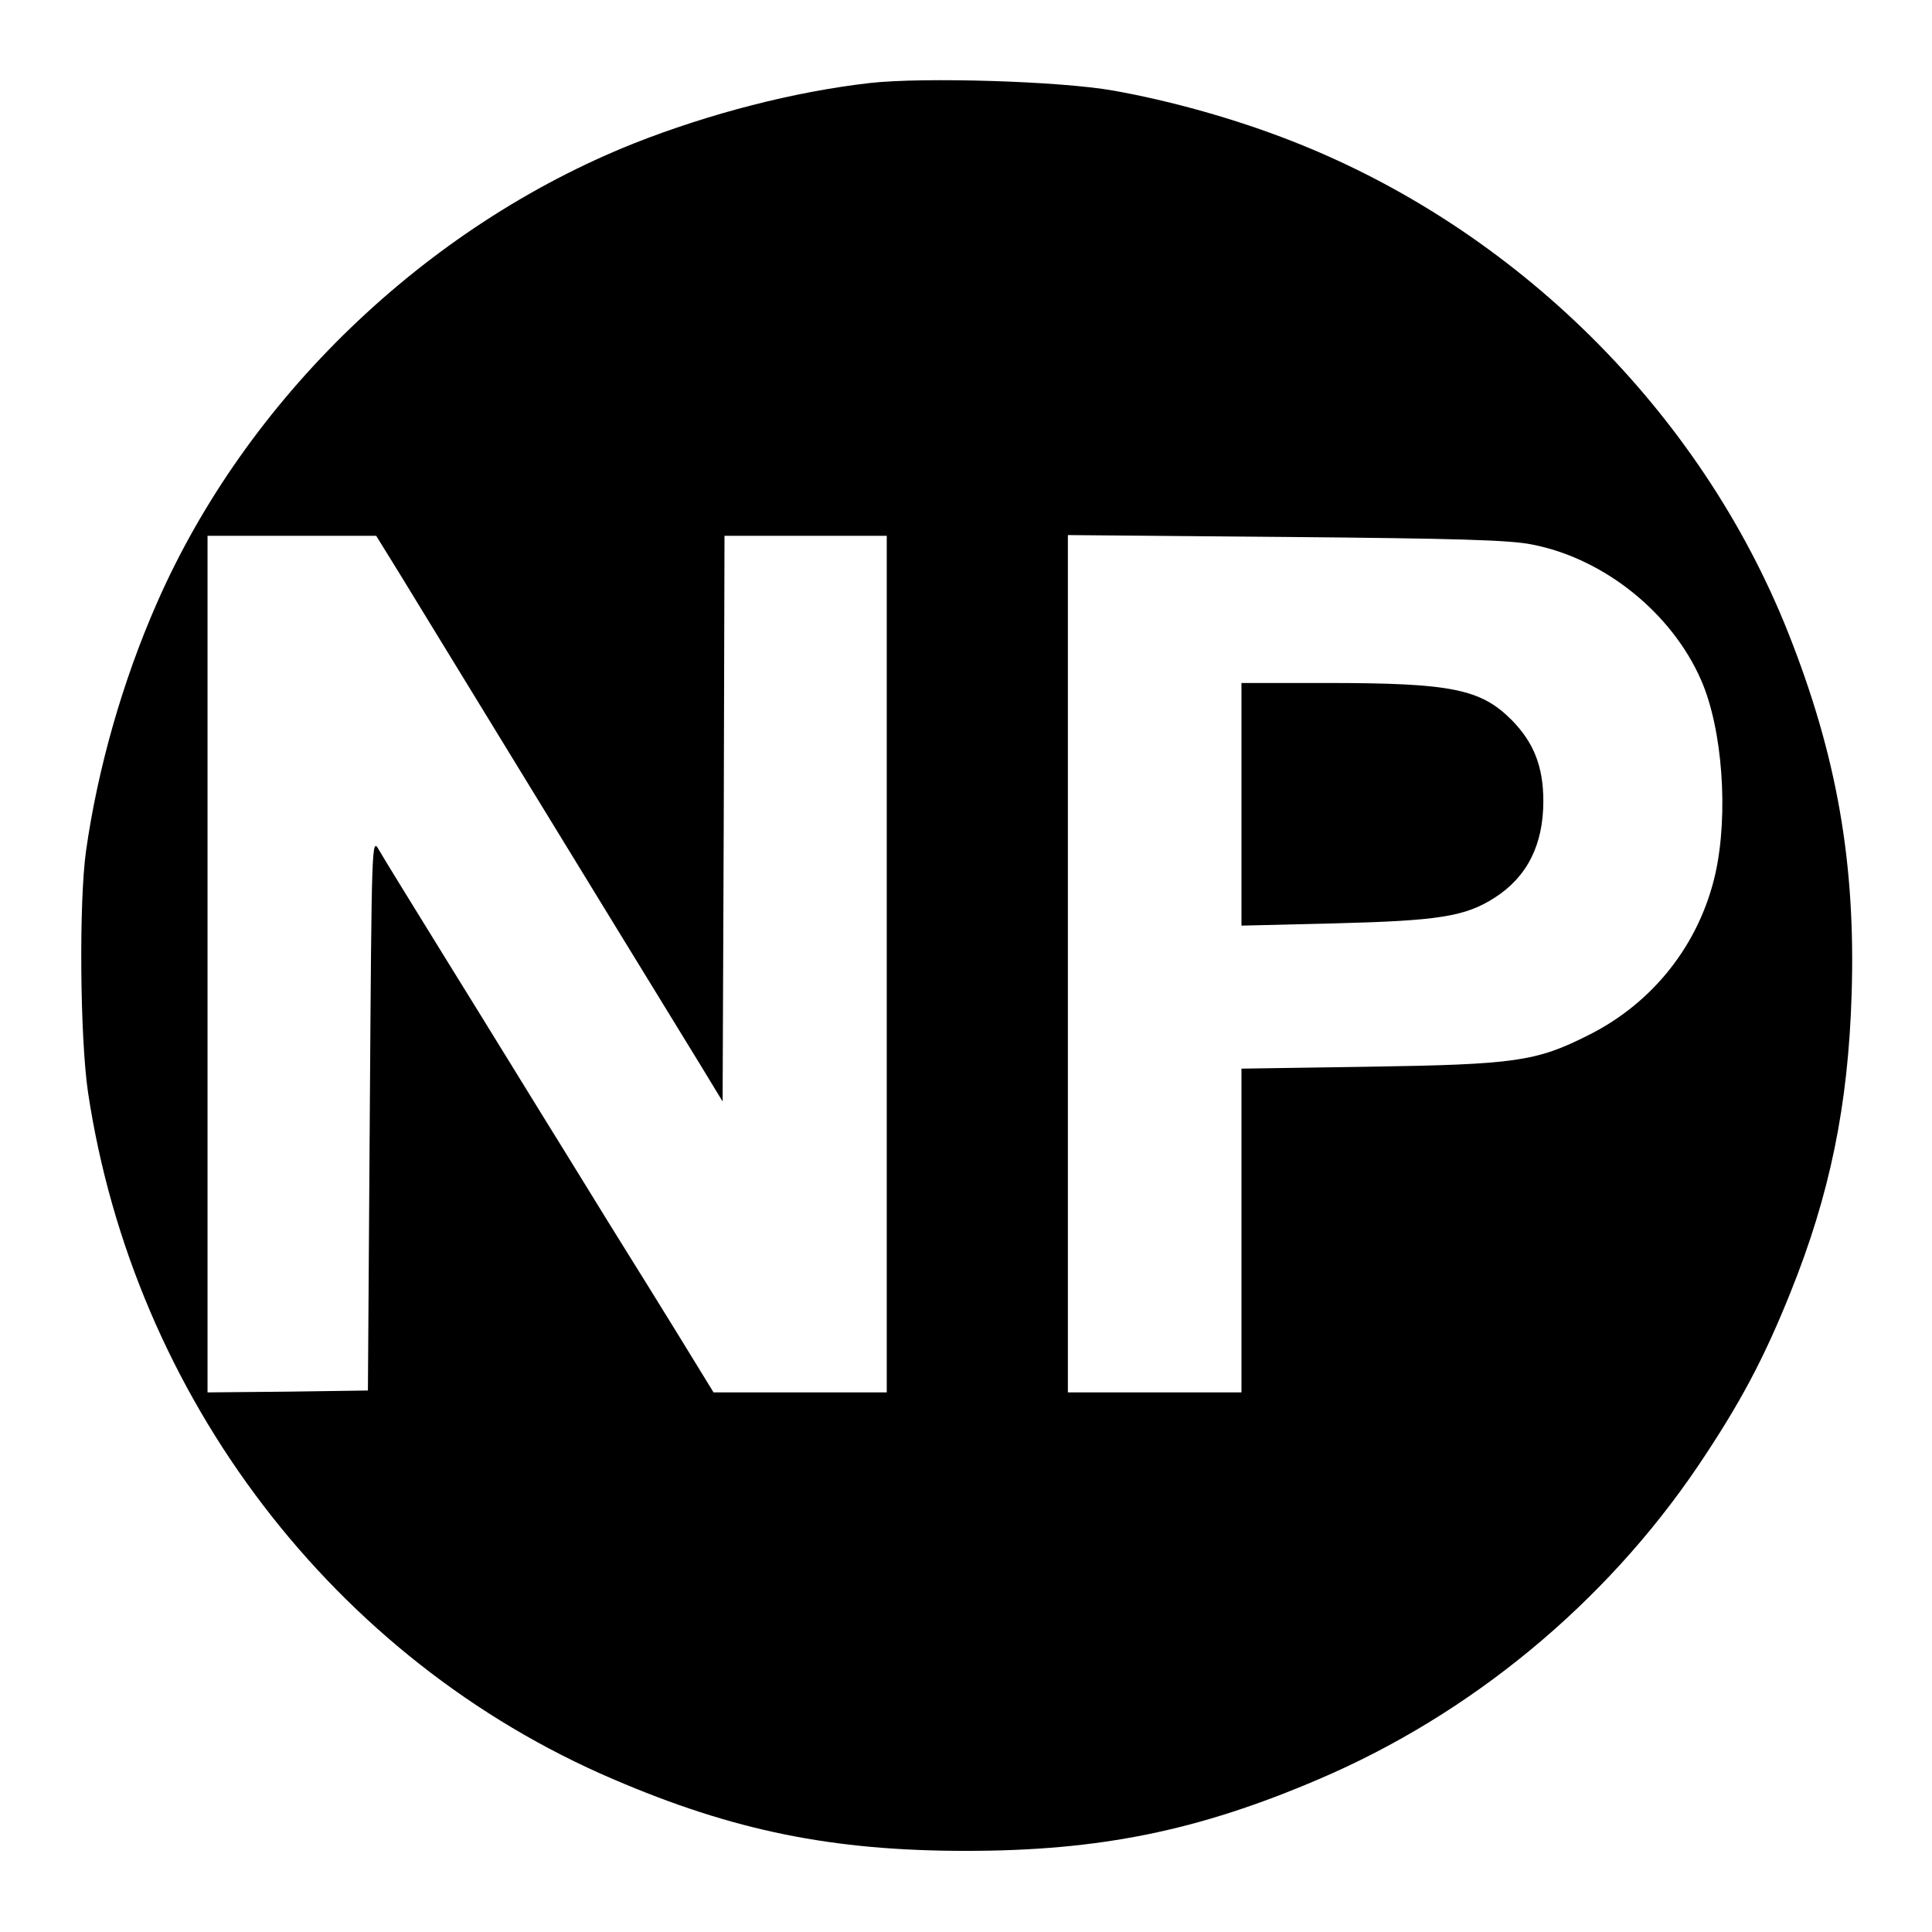 <?xml version="1.0" standalone="no"?>
<!DOCTYPE svg PUBLIC "-//W3C//DTD SVG 20010904//EN"
 "http://www.w3.org/TR/2001/REC-SVG-20010904/DTD/svg10.dtd">
<svg version="1.0" xmlns="http://www.w3.org/2000/svg"
 width="512pt" height="512pt" viewBox="0 0 512 512"
 preserveAspectRatio="xMidYMid meet">
<g transform="translate(0,512) scale(0.1,-0.1)"
fill="#000000" stroke="none">
<path d="M2305 4900 c-201 -23 -425 -81 -625 -160 -554 -221 -1028 -678 -1265
-1220 -90 -205 -156 -436 -187 -655 -19 -135 -16 -494 5 -638 121 -809 653
-1506 1392 -1822 319 -137 581 -190 935 -190 354 0 615 53 935 190 403 172
758 465 1005 830 111 165 174 283 245 460 104 258 153 495 162 790 11 347 -39
633 -168 958 -233 587 -722 1071 -1315 1303 -150 59 -322 107 -474 134 -142
25 -502 36 -645 20z m-1248 -1297 c54 -89 108 -176 323 -528 106 -173 410
-670 476 -777 l59 -97 3 749 2 750 215 0 215 0 0 -1135 0 -1135 -229 0 -230 0
-97 158 c-53 86 -107 173 -119 192 -12 19 -89 143 -170 275 -82 132 -223 362
-315 510 -92 149 -176 285 -186 303 -19 33 -19 27 -24 -700 l-5 -733 -212 -3
-213 -2 0 1135 0 1135 223 0 224 0 60 -97z m3003 74 c191 -37 370 -181 448
-359 57 -130 73 -355 38 -513 -42 -186 -164 -342 -336 -428 -139 -70 -192 -78
-587 -84 l-333 -5 0 -429 0 -429 -230 0 -230 0 0 1136 0 1136 578 -5 c451 -4
593 -8 652 -20z"/>
<path d="M3290 2989 l0 -322 248 6 c275 7 345 18 423 68 86 55 129 140 129
256 0 91 -25 155 -84 215 -82 82 -159 98 -488 98 l-228 0 0 -321z"/>
</g>
</svg>
